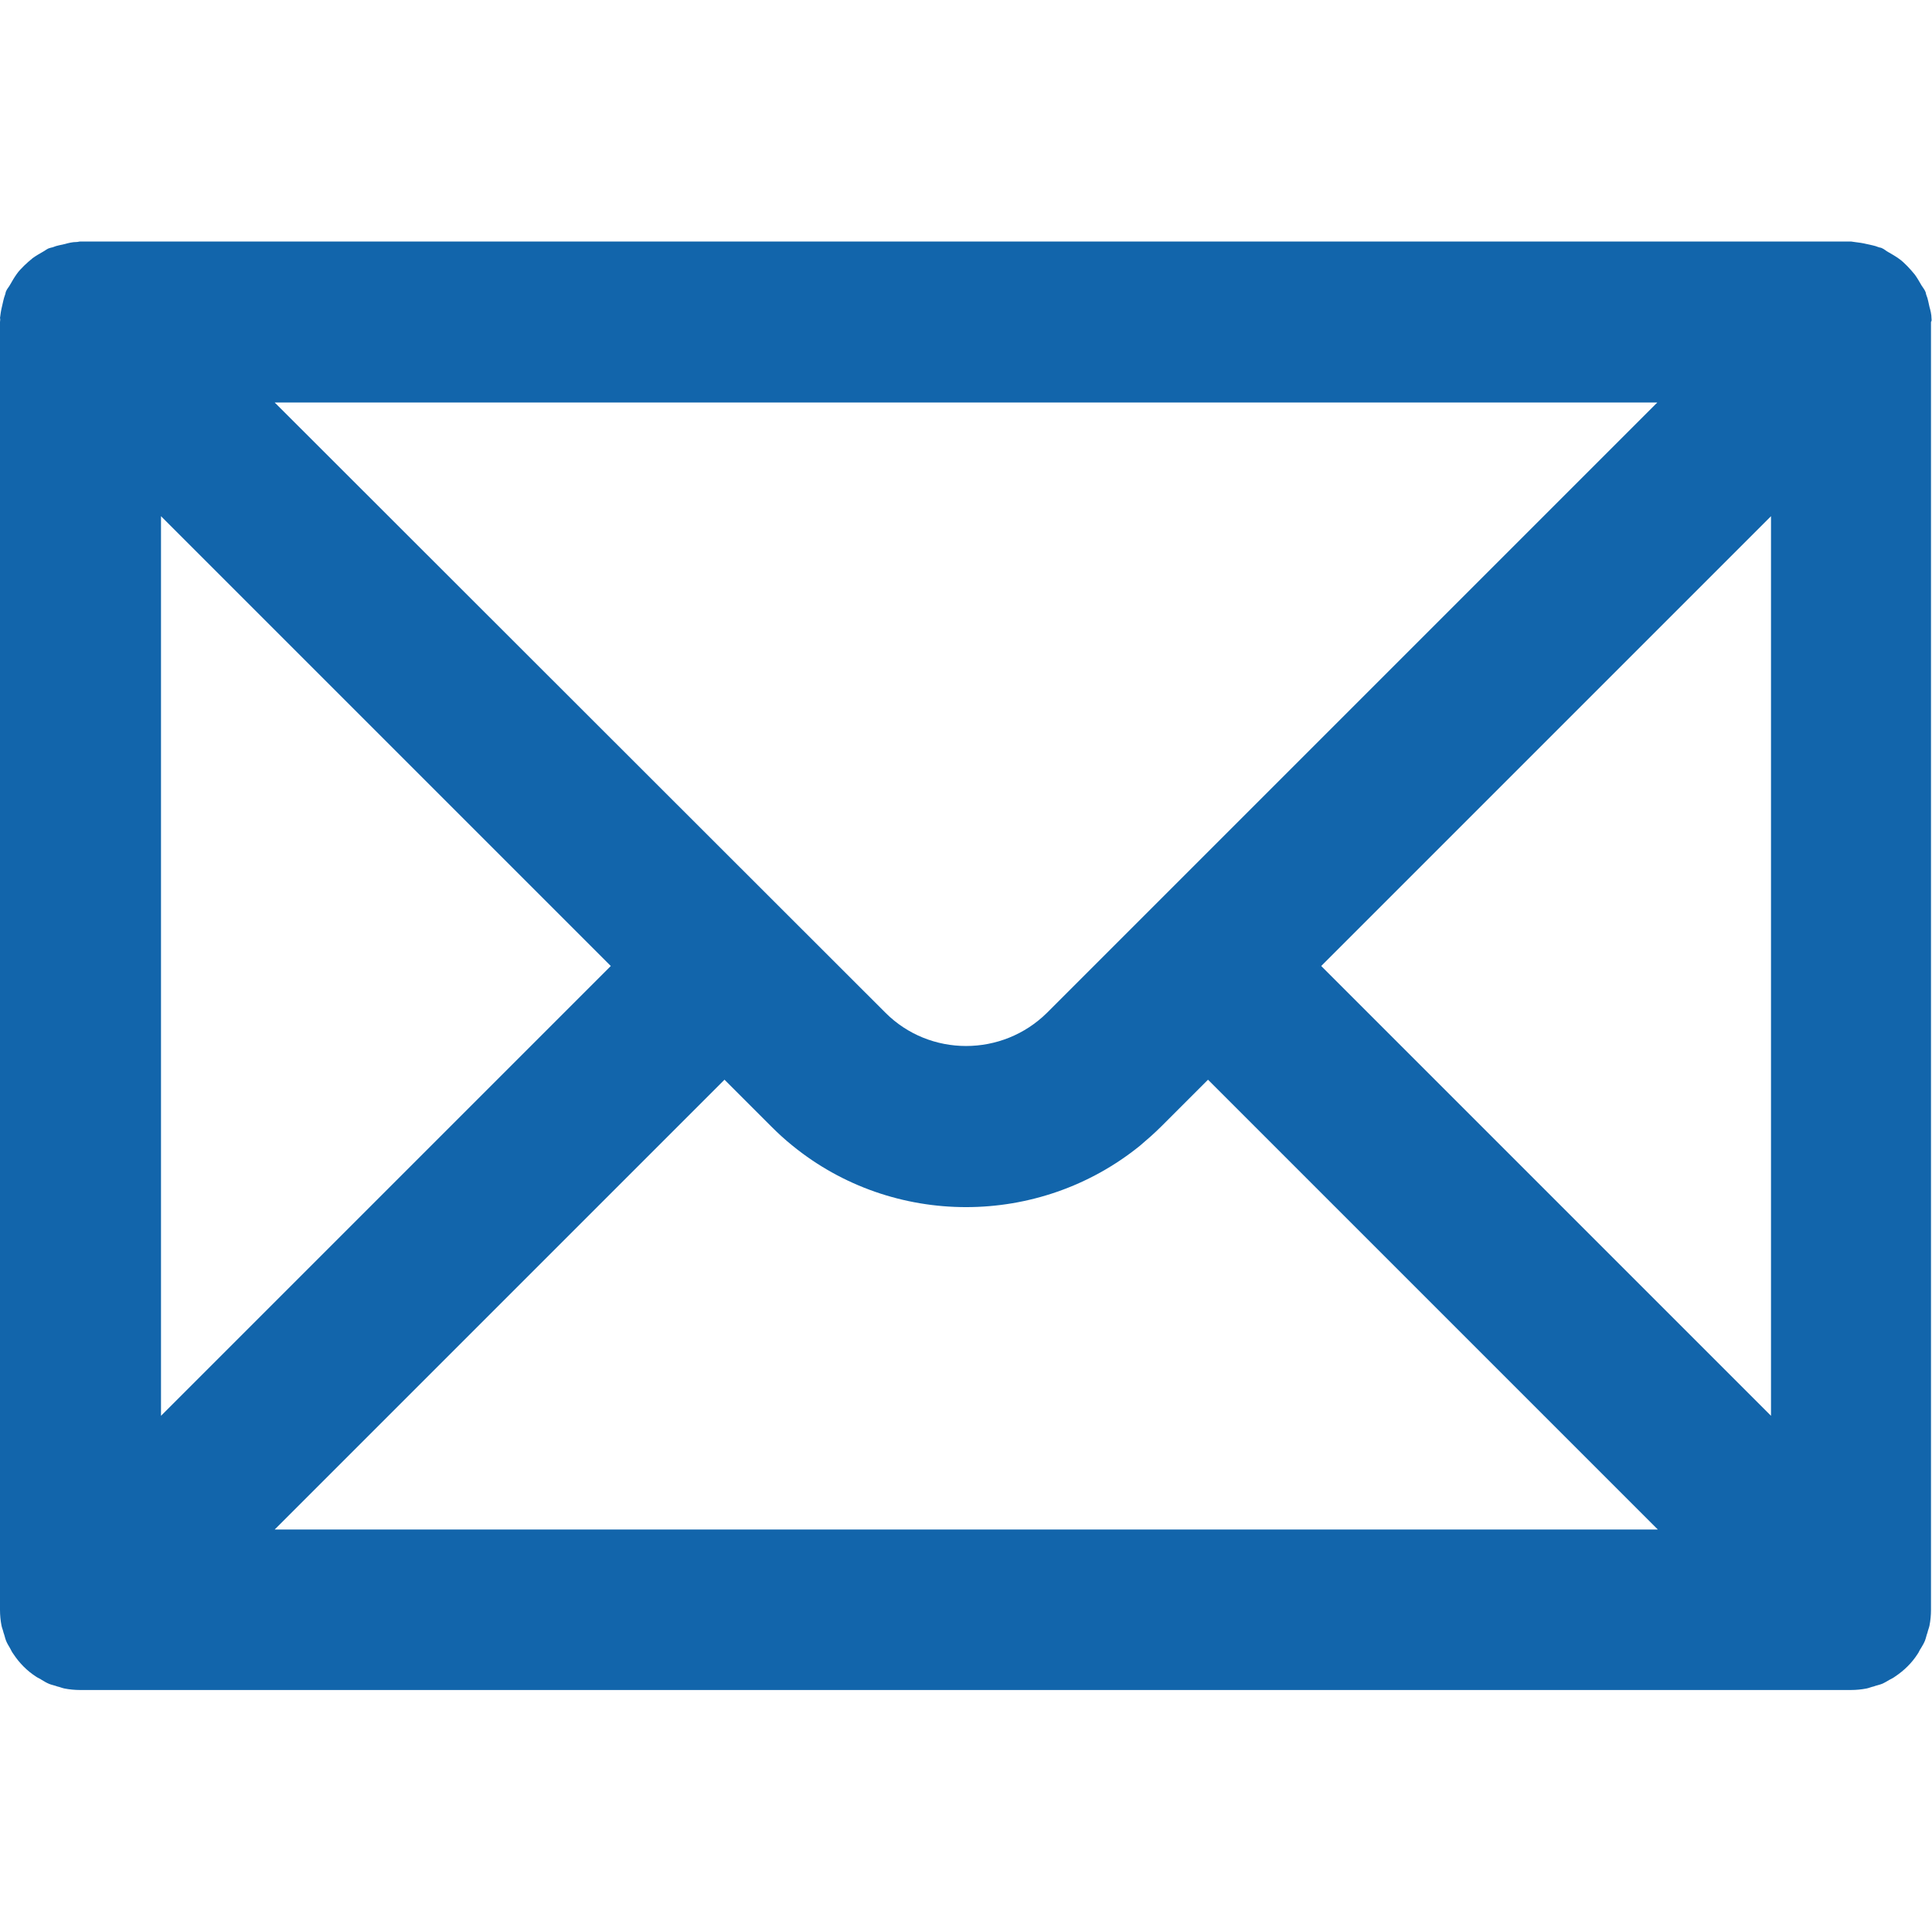 <?xml version="1.0" encoding="utf-8"?>
<!-- Generator: Adobe Illustrator 24.0.2, SVG Export Plug-In . SVG Version: 6.00 Build 0)  -->
<svg version="1.1" id="Capa_1" xmlns="http://www.w3.org/2000/svg" xmlns:xlink="http://www.w3.org/1999/xlink" x="0px" y="0px"
	 viewBox="0 0 384 384" style="enable-background:new 0 0 384 384;" xml:space="preserve">
<style type="text/css">
	.st0{fill:#1265AB;}
</style>
<g>
	<g>
		<path class="st0" d="M383.9,63.3c0-0.8-0.2-1.6-0.4-2.3c-0.2-0.8-0.3-1.6-0.6-2.3c-0.1-0.2-0.1-0.5-0.2-0.7
			c-0.2-0.5-0.5-0.8-0.8-1.3c-0.4-0.7-0.8-1.4-1.3-2.1c-0.5-0.6-1-1.2-1.5-1.7c-0.5-0.5-1.1-1.1-1.7-1.5c-0.7-0.5-1.4-0.9-2.1-1.3
			c-0.4-0.2-0.8-0.6-1.3-0.8c-0.2-0.1-0.5-0.1-0.7-0.2c-0.7-0.3-1.5-0.4-2.3-0.6c-0.8-0.2-1.6-0.3-2.4-0.4c-0.2,0-0.5-0.1-0.7-0.1
			H16c-0.3,0-0.5,0.1-0.8,0.1c-0.8,0-1.6,0.2-2.3,0.4c-0.8,0.2-1.6,0.3-2.3,0.6c-0.2,0.1-0.5,0.1-0.7,0.2C9.4,49.4,9,49.8,8.6,50
			c-0.7,0.4-1.4,0.8-2.1,1.3c-0.6,0.5-1.2,1-1.7,1.5c-0.5,0.5-1.1,1.1-1.5,1.7c-0.5,0.7-0.9,1.4-1.3,2.1c-0.2,0.4-0.6,0.8-0.8,1.3
			c-0.1,0.2-0.1,0.5-0.2,0.7c-0.3,0.8-0.4,1.5-0.6,2.3c-0.2,0.8-0.3,1.5-0.4,2.3C0.1,63.5,0,63.7,0,64v256c0,1,0.1,2.1,0.3,3.1
			c0.1,0.5,0.3,0.9,0.4,1.4c0.2,0.5,0.3,1.1,0.5,1.6c0.2,0.5,0.5,1,0.8,1.5c0.2,0.4,0.4,0.8,0.7,1.2c1.2,1.8,2.7,3.3,4.4,4.4
			c0.4,0.3,0.8,0.4,1.2,0.7c0.5,0.3,1,0.6,1.5,0.8c0.5,0.2,1.1,0.3,1.6,0.5c0.5,0.1,0.9,0.3,1.4,0.4c1,0.2,2.1,0.3,3.1,0.3h352
			c1,0,2.1-0.1,3.1-0.3c0.5-0.1,0.9-0.3,1.4-0.4c0.5-0.2,1.1-0.3,1.6-0.5c0.5-0.2,1-0.5,1.5-0.8c0.4-0.2,0.8-0.4,1.2-0.7
			c1.8-1.2,3.3-2.7,4.4-4.4c0.3-0.4,0.4-0.8,0.7-1.2c0.3-0.5,0.6-1,0.8-1.5c0.2-0.5,0.3-1.1,0.5-1.6c0.1-0.5,0.3-0.9,0.4-1.4
			c0.2-1,0.3-2.1,0.3-3.1V64C384,63.7,383.9,63.5,383.9,63.3z M329.4,80L208.1,201.3c-8.9,8.8-23.3,8.8-32.1,0L54.6,80H329.4z
			 M32,102.6l89.4,89.4L32,281.4V102.6z M54.6,304l89.4-89.4l9.3,9.3c1.3,1.3,2.7,2.6,4.2,3.8c20,16.3,49,16.3,69.1,0
			c1.4-1.2,2.8-2.4,4.2-3.8l9.3-9.3l89.4,89.4H54.6z M352,281.4L262.6,192l89.4-89.4V281.4z"/>
	</g>
</g>
</svg>
